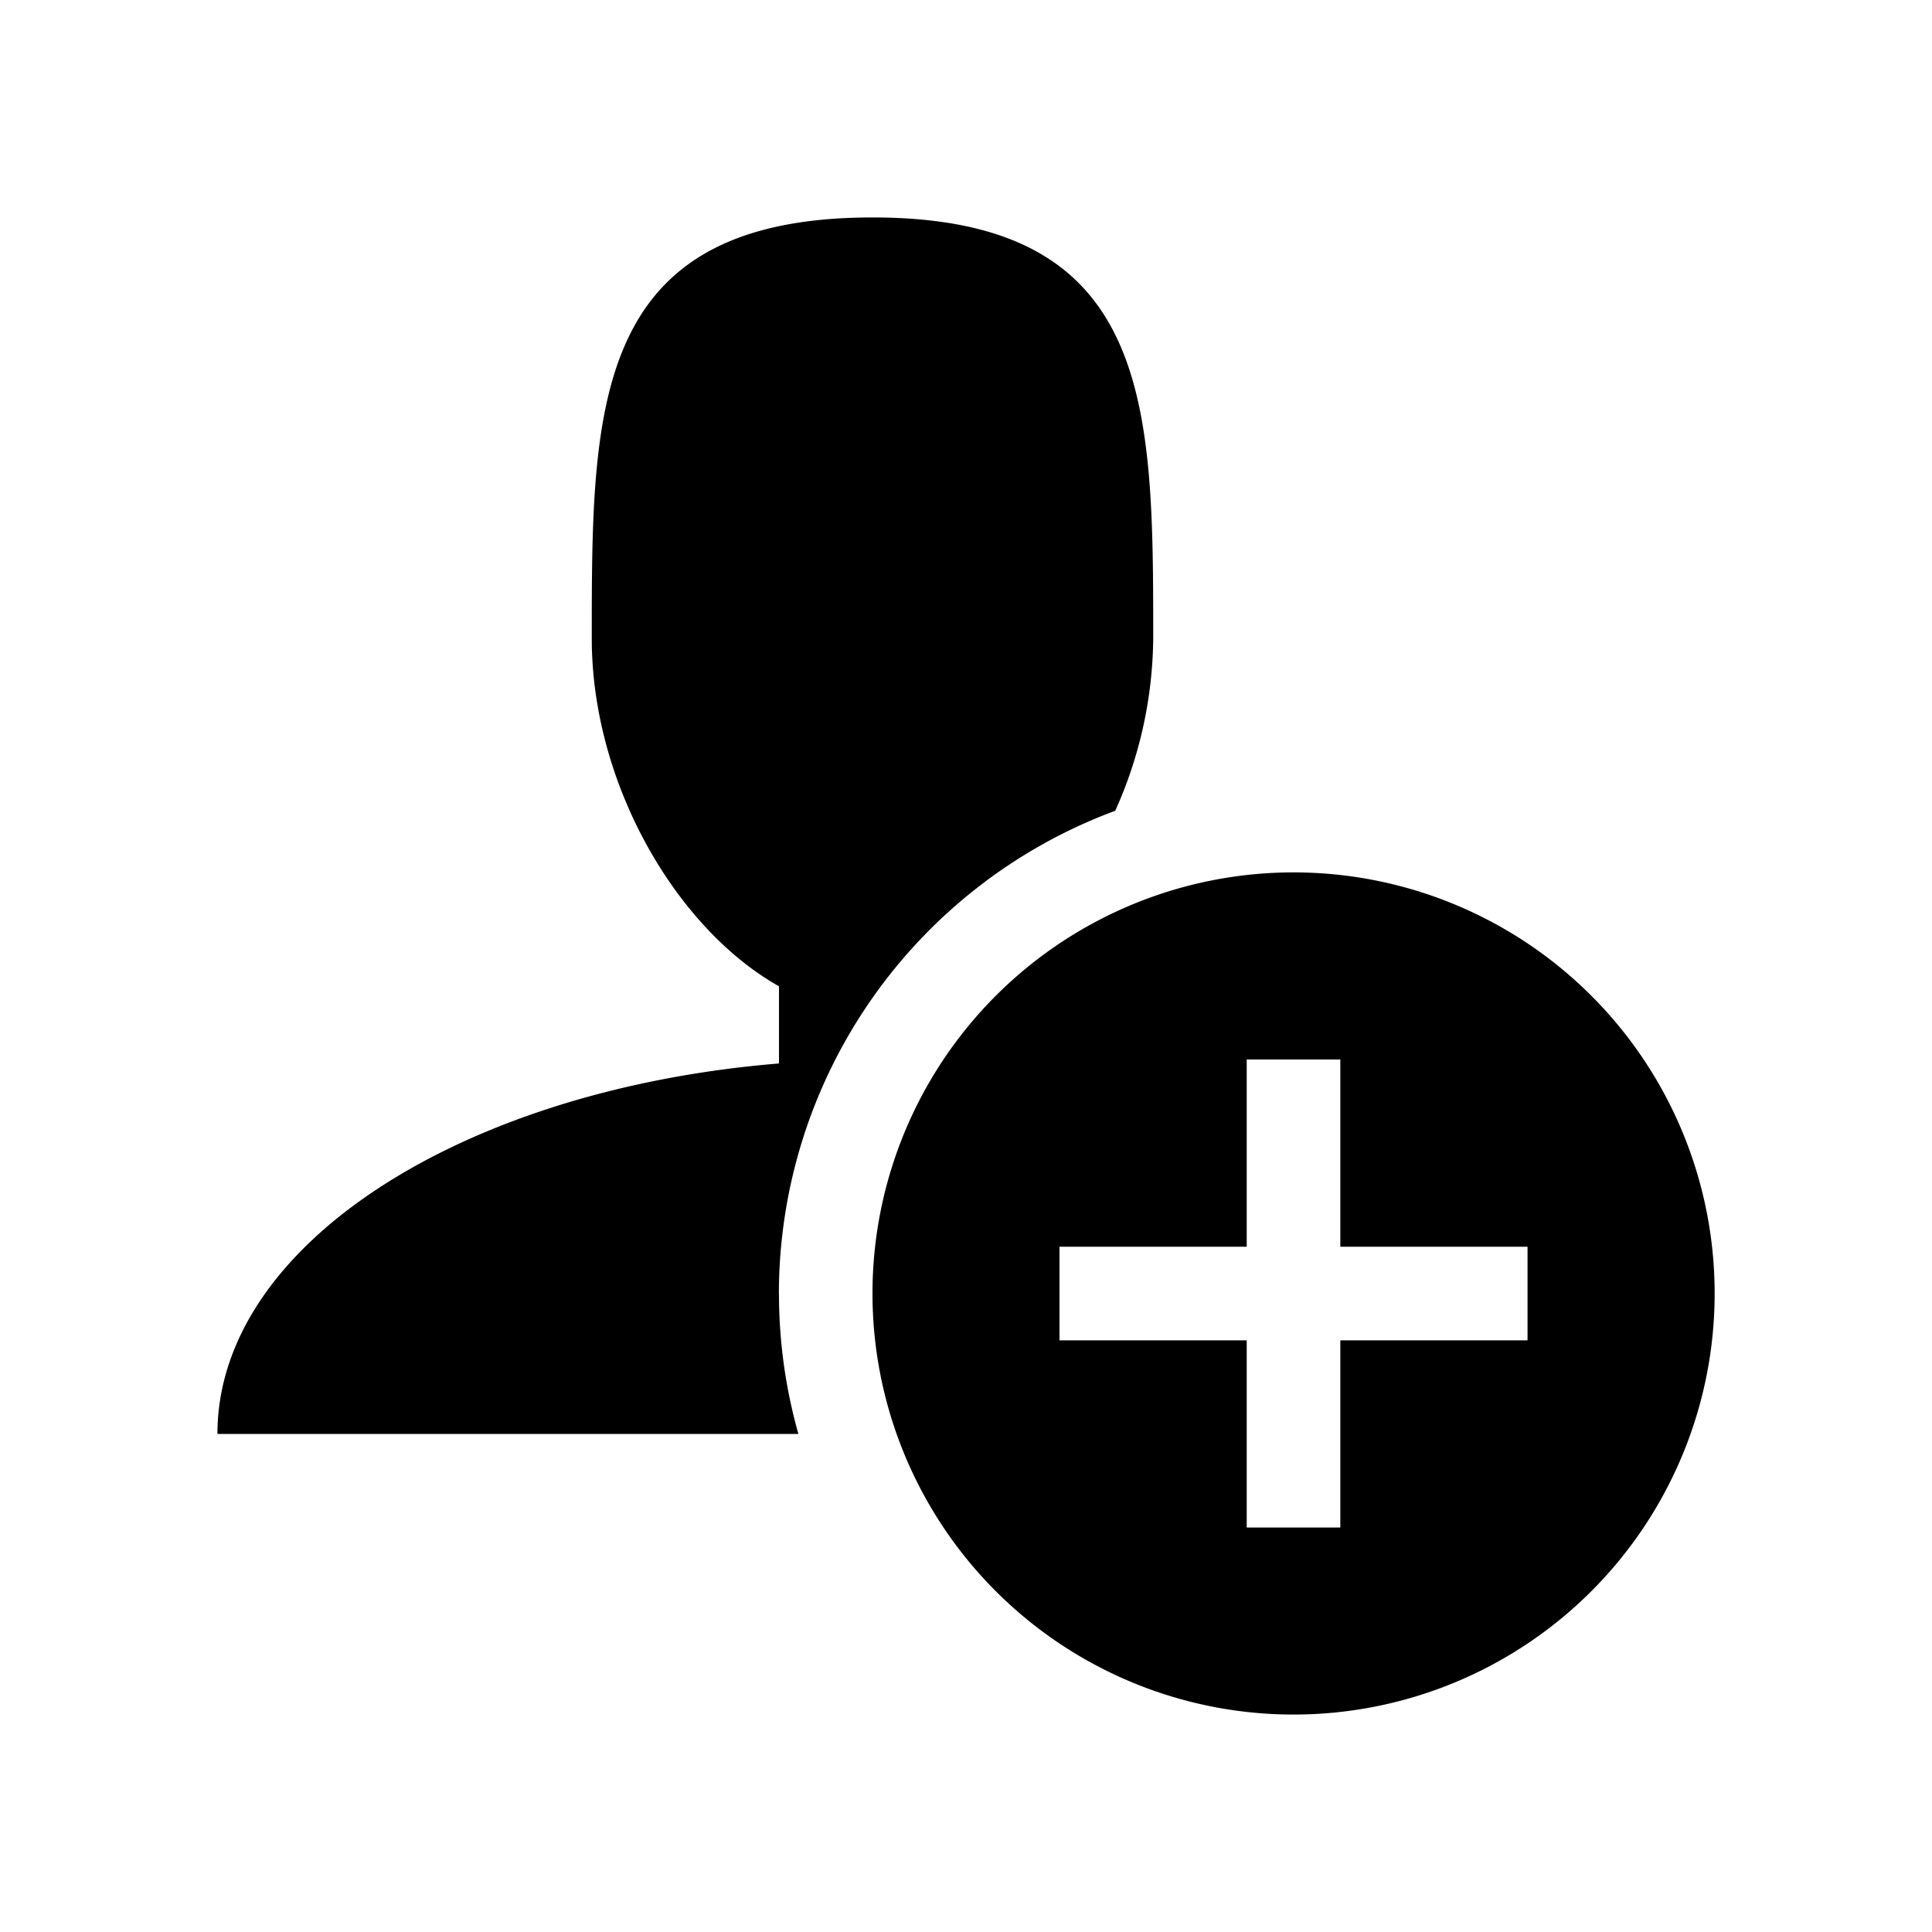 <svg xmlns="http://www.w3.org/2000/svg" aria-hidden="true" viewBox="-2 -2 20 20" fill="currentColor">
  <path d="M6.063 11.391a5.336 5.336 0 013.482-4.998 4.43 4.43 0 00.393-1.783c0-2.408 0-4.359-2.906-4.359S4.126 2.203 4.126 4.61c0 1.499.87 2.999 1.938 3.6v.799C2.778 9.278.251 10.892.251 12.844h6.014a5.322 5.322 0 01-.201-1.453z"/>
  <path d="M11.391 7.031a4.359 4.359 0 100 8.718 4.359 4.359 0 000-8.718zm2.422 4.844h-1.938v1.938h-.969v-1.938H8.968v-.969h1.938V8.968h.969v1.938h1.938v.969z"/>
</svg>
